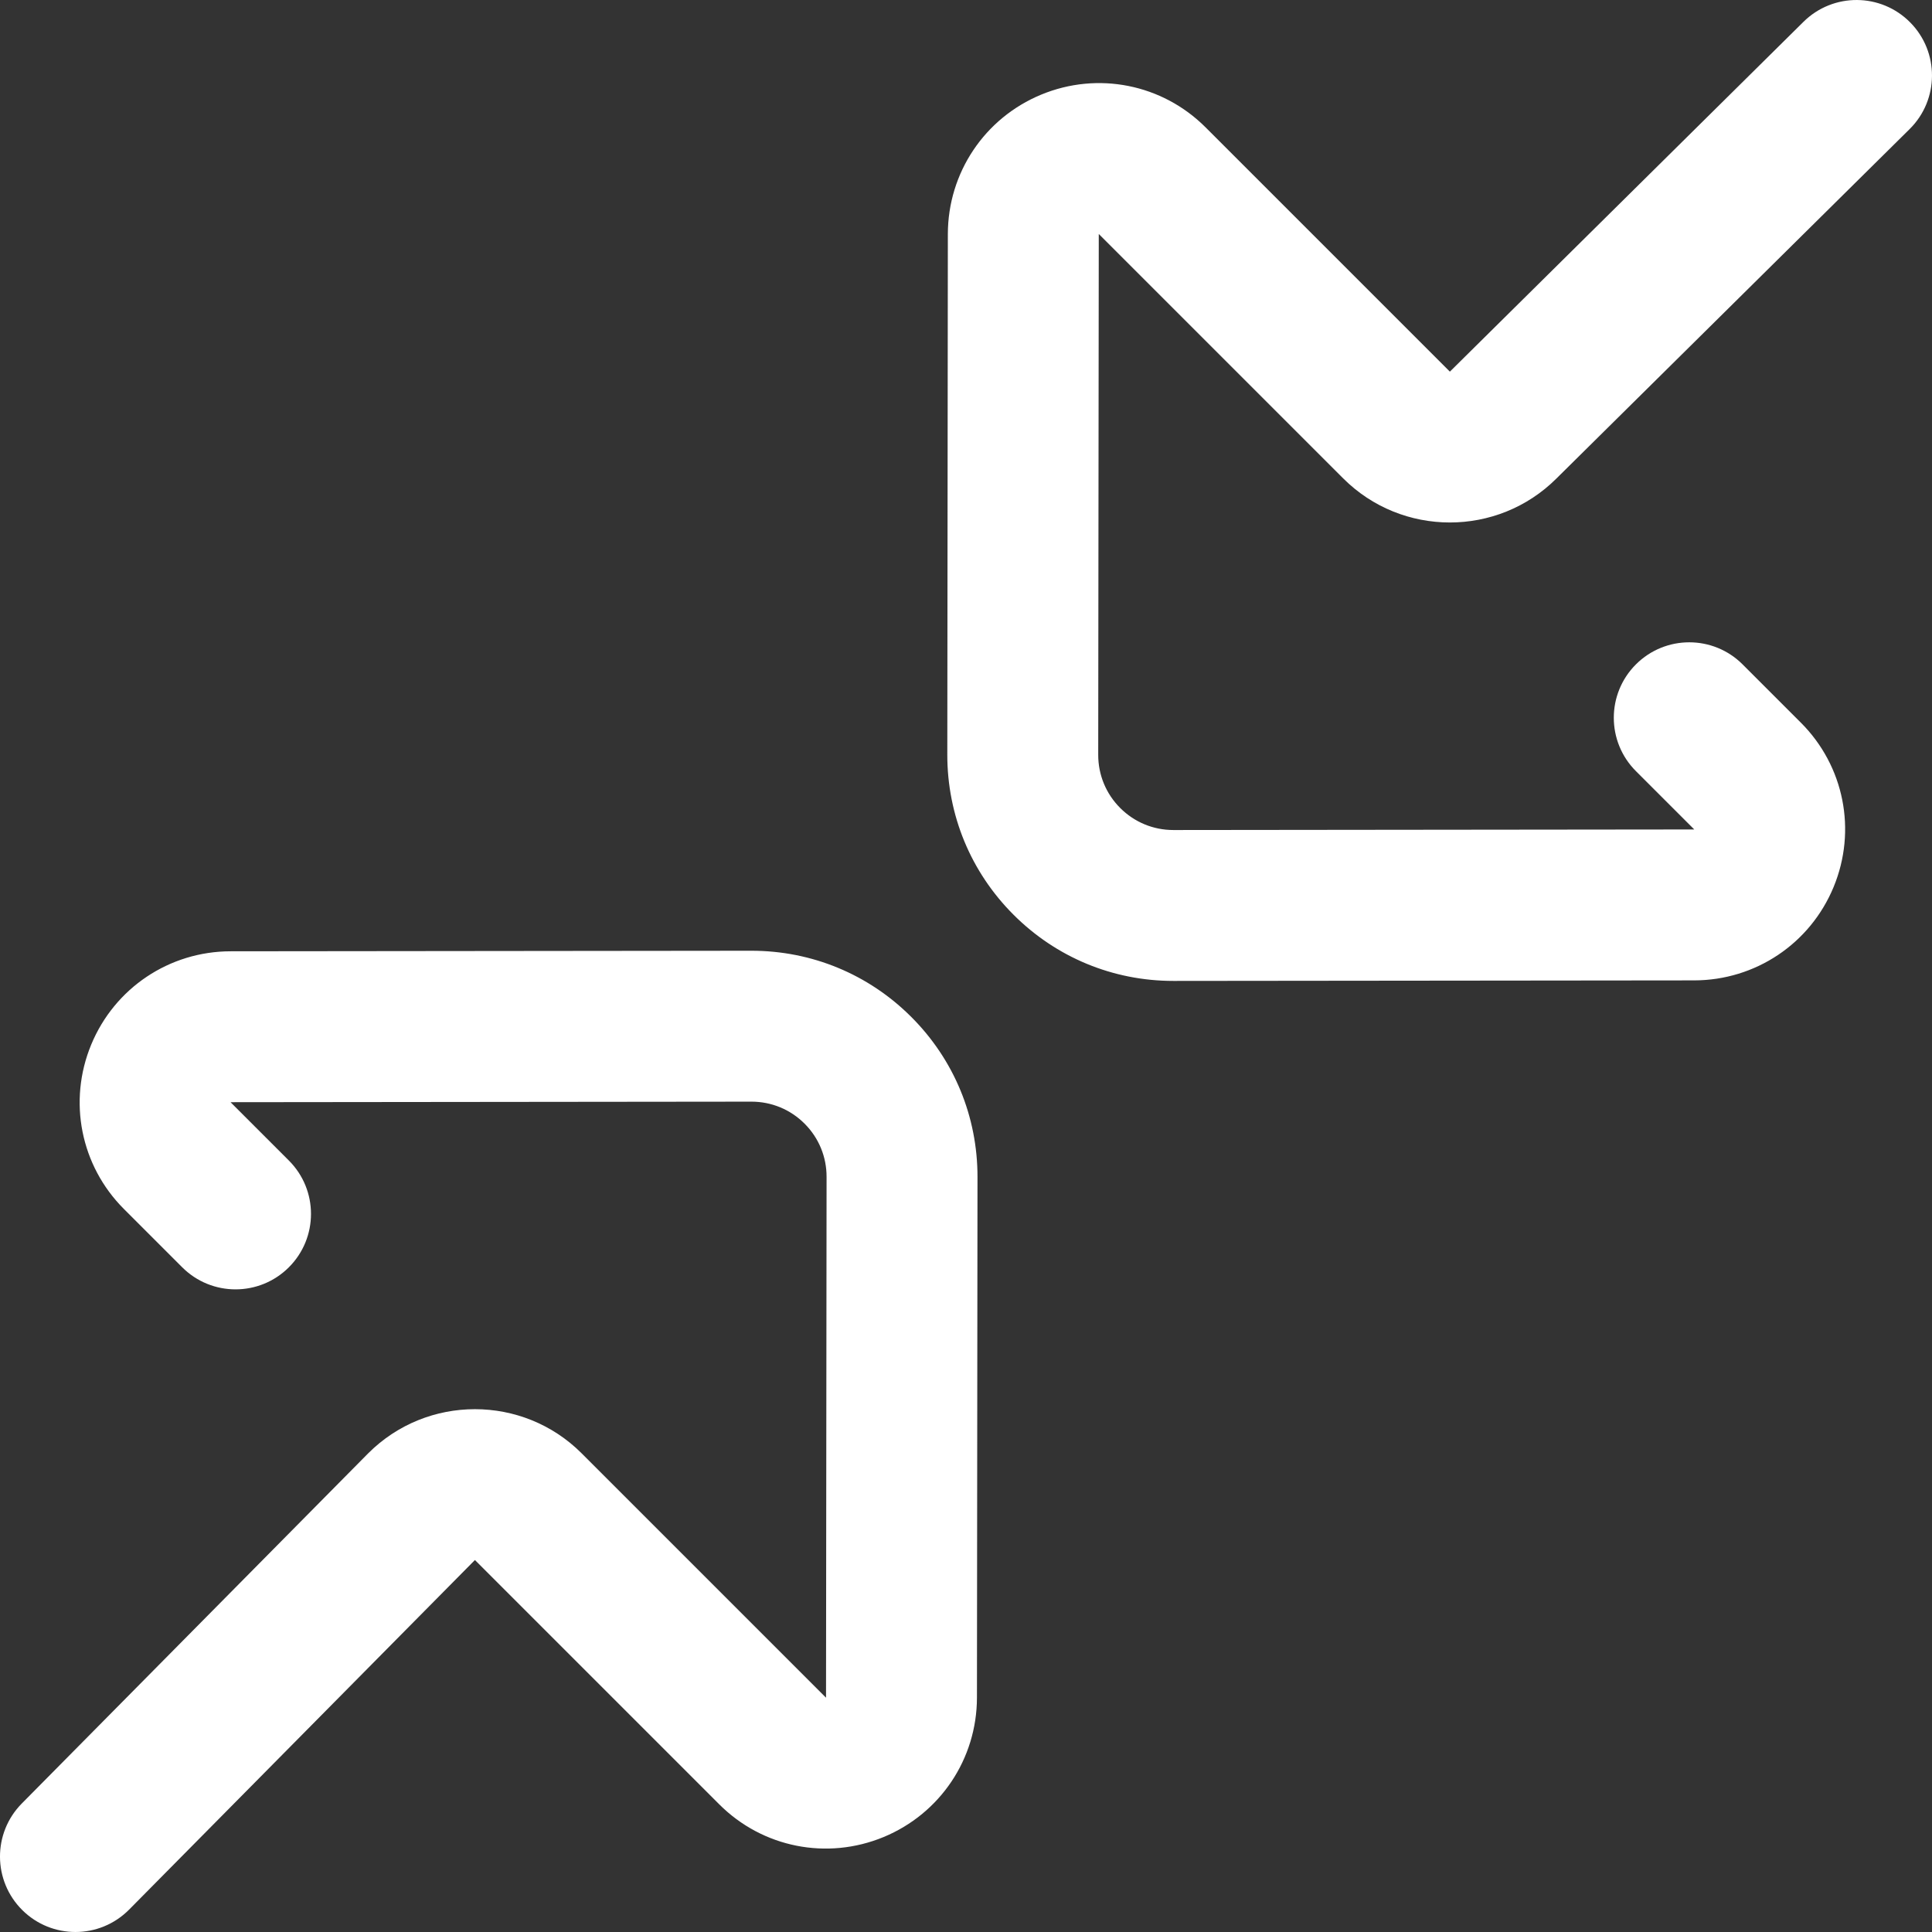 <svg fill="#fff" height="512pt" viewBox="0 0 512.001 512" width="512pt" xmlns="http://www.w3.org/2000/svg"><rect x="0" y="0" width="512.001" height="512" fill="#333333" stroke="none"/><path d="m310.949 259.953c-16 0-31.043-6.227-42.355-17.543-11.332-11.332-17.562-26.398-17.547-42.422l.145-137.957c.02-16.242 9.73-30.746 24.742-36.957 14.992-6.199 32.086-2.797 43.543 8.66l64.758 64.754c.023-.023.051-.051.074-.074l93.633-92.633c7.852-7.766 20.512-7.699 28.277.152 7.77 7.852 7.699 20.512-.148 28.277l-93.605 92.605c-15.598 15.547-40.934 15.531-56.512-.047l-64.734-64.734c-.012.004-.023.008-.031.012v.027l-.148 137.957c-.004 5.328 2.066 10.332 5.832 14.102 3.762 3.758 8.762 5.832 14.078 5.832h.02l137.961-.148h.023c.004-.008.008-.02.016-.031l-15.438-15.434c-7.809-7.809-7.809-20.469 0-28.277 7.812-7.809 20.473-7.809 28.281 0l15.453 15.453c11.461 11.461 14.859 28.551 8.66 43.543-6.211 15.012-20.715 24.723-36.953 24.742l-137.961.141c-.02 0-.043 0-.062 0zm-276.734 246.113 91.645-92.645 64.758 64.754c11.457 11.461 28.551 14.859 43.543 8.66 15.012-6.211 24.727-20.715 24.742-36.957l.145-137.957c.016-16.023-6.215-31.09-17.547-42.422-11.316-11.312-26.355-17.543-42.355-17.543-.02 0-.043 0-.066 0l-137.957.145c-16.238.016-30.742 9.727-36.953 24.738-6.199 14.992-2.801 32.086 8.66 43.547l15.453 15.453c7.809 7.809 20.469 7.809 28.277 0 7.812-7.809 7.812-20.473 0-28.281l-15.434-15.434c.004-.012.008-.02.016-.031h.023l137.957-.145h.02c5.32 0 10.32 2.07 14.082 5.832 3.766 3.766 5.836 8.773 5.828 14.098l-.145 137.961v.023c-.012.008-.02.012-.031.016l-64.738-64.738c-15.594-15.594-40.965-15.59-56.555 0-.027.027-.051.051-.078.078l-91.723 92.723c-7.77 7.852-7.699 20.512.152 28.277 3.898 3.859 8.98 5.781 14.062 5.781 5.152 0 10.305-1.98 14.219-5.934zm0 0"/></svg>